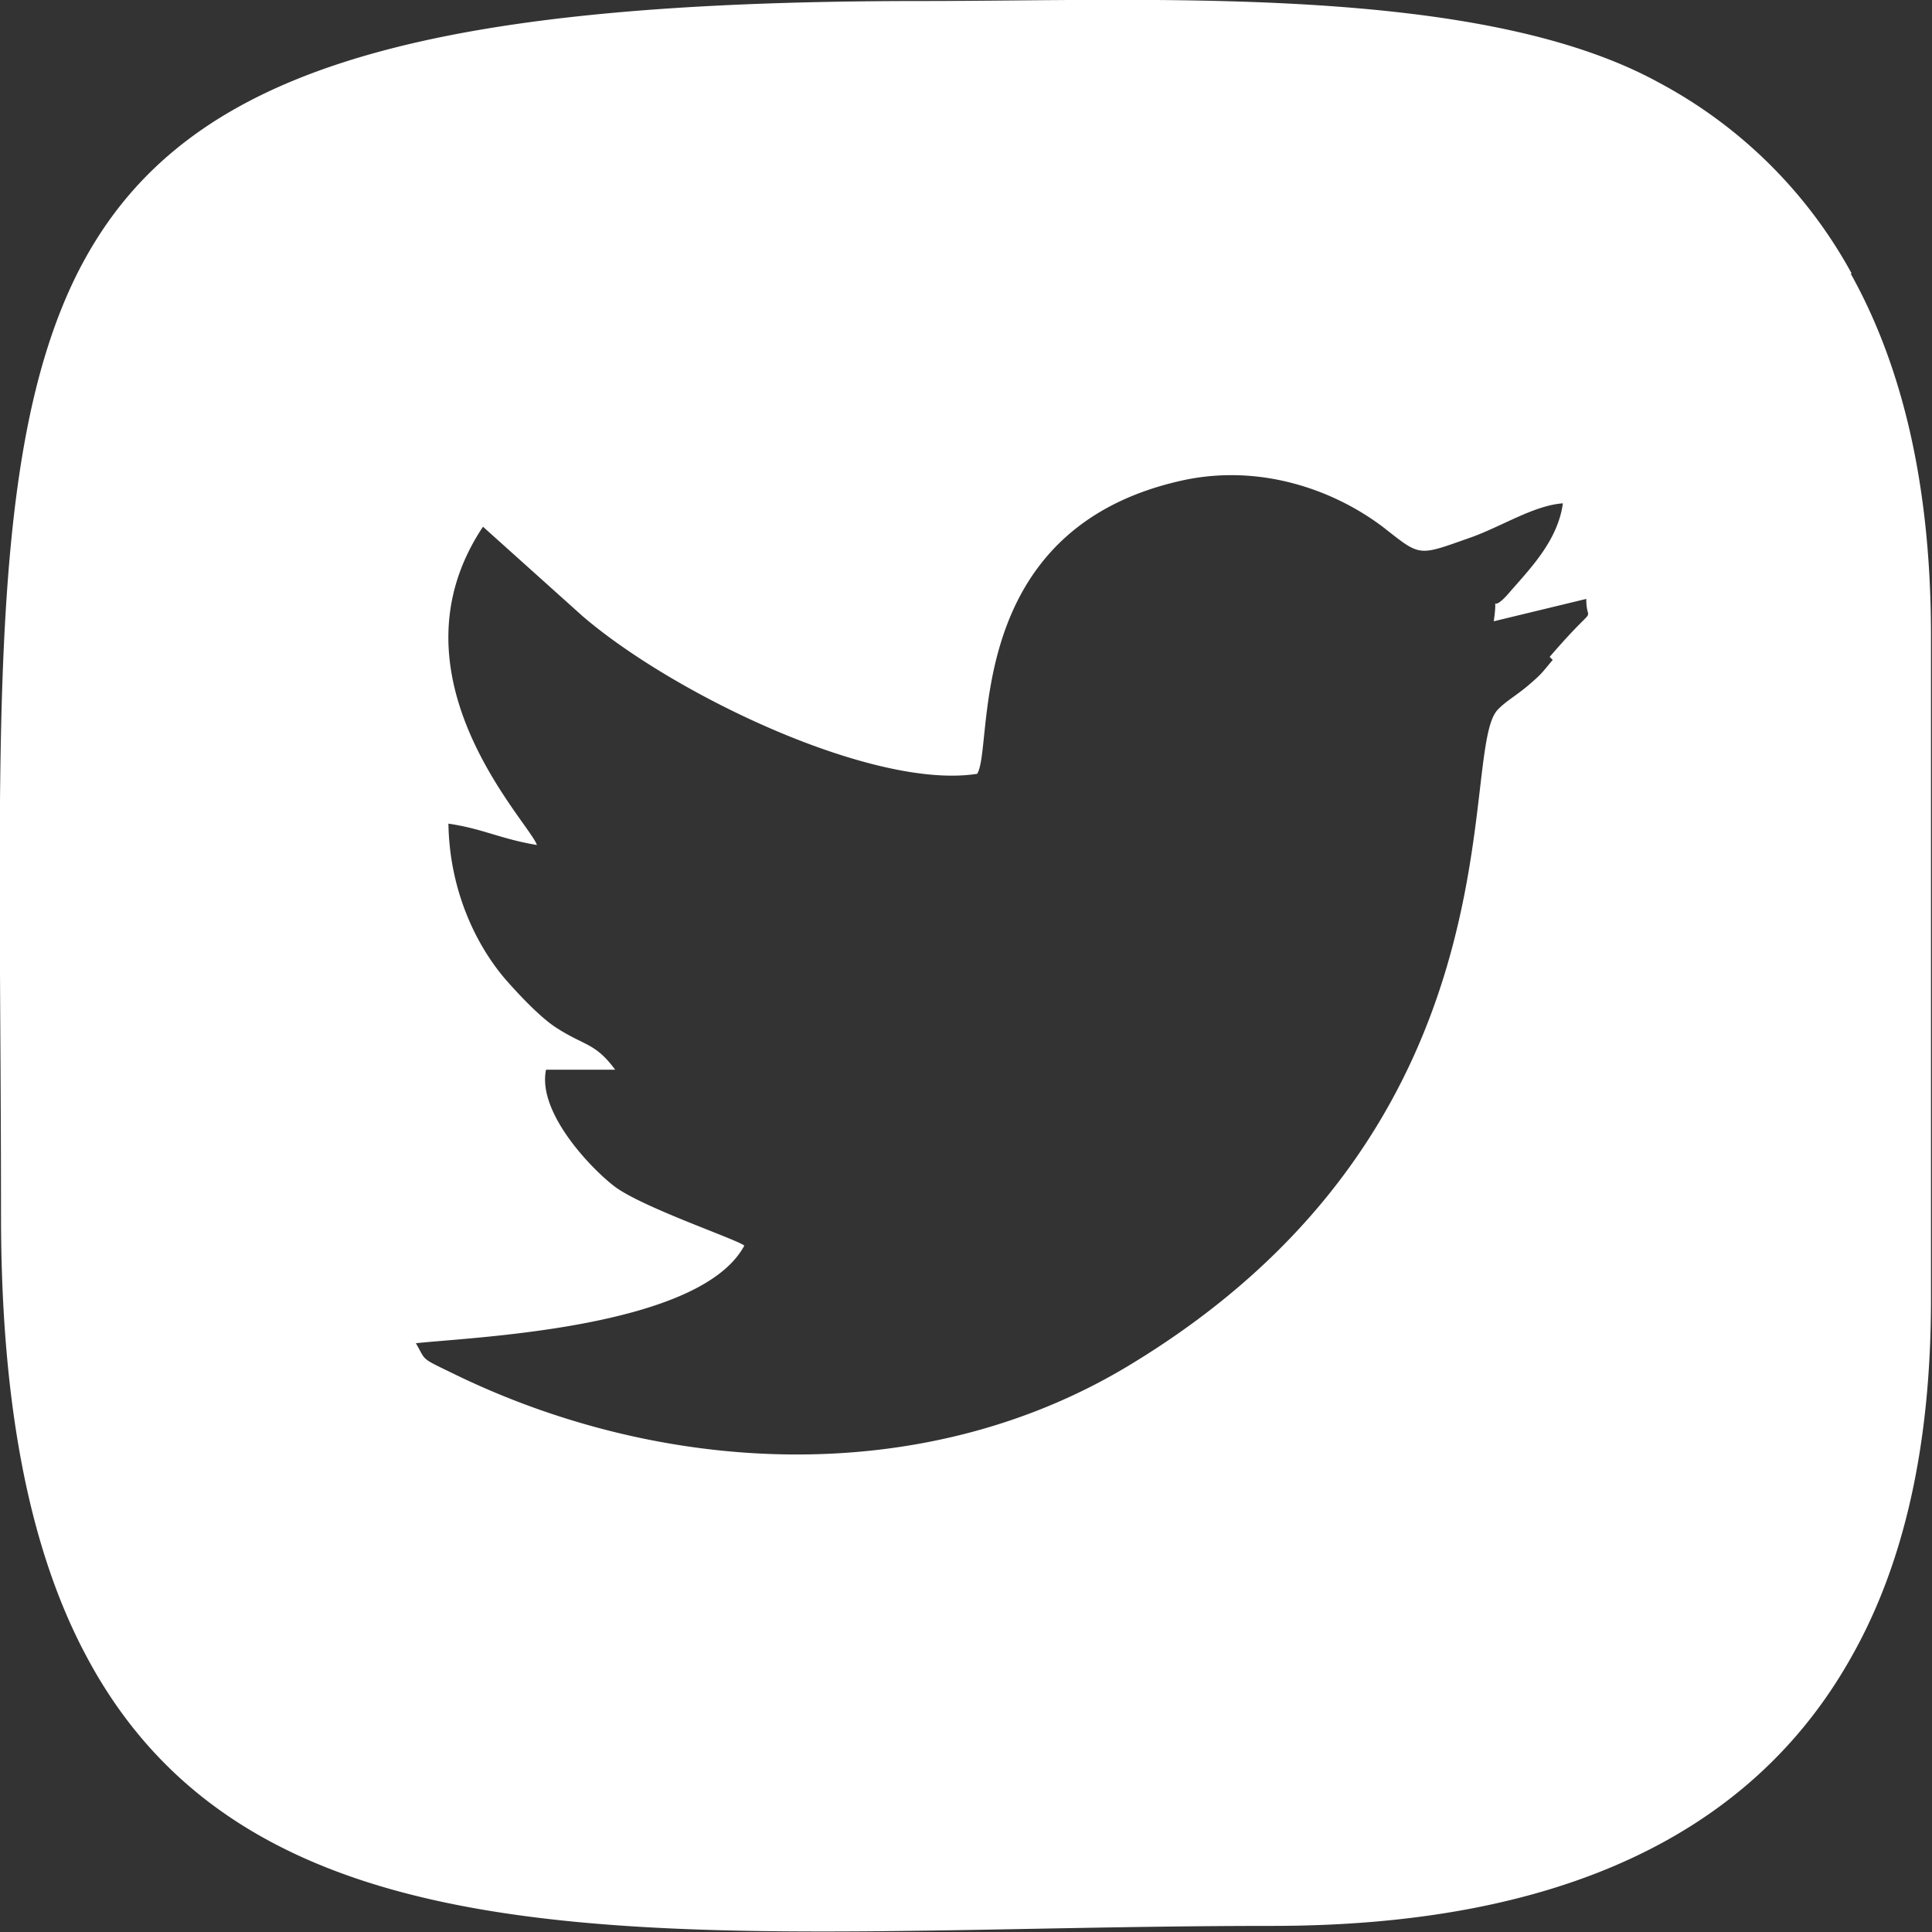 <svg xmlns='http://www.w3.org/2000/svg' viewBox='0 0 19 19'><rect x="0" y="0" width="19" height="19" fill="#333333" stroke="none"/><path d='M18.21 2.69a4.65 4.65 0 0 0-1.9-1.88c-1.77-.97-4.98-.8-7.25-.8-5.1 0-7.34.72-8.32 2.72-.9 1.85-.73 4.77-.73 9.22 0 1.9.29 3.3.83 4.32 1.76 3.34 6.17 2.67 11.67 2.67 2.76 0 4.7-.86 5.7-2.65.52-.92.78-2.09.78-3.51V6.25c0-1.42-.26-2.61-.79-3.56Zm-2.94 3.8c-.11.13-.1.13-.24.25-.13.11-.23.16-.31.25-.38.46.28 4.09-3.62 6.44-2.02 1.22-4.6 1.09-6.68.06-.29-.14-.23-.11-.33-.28.53-.06 2.79-.14 3.23-.96-.07-.06-.96-.36-1.26-.57-.22-.16-.78-.73-.69-1.16h.68c-.2-.27-.3-.23-.59-.42-.15-.1-.35-.31-.49-.47-.3-.35-.55-.89-.56-1.53.34.05.51.15.87.21-.07-.22-1.51-1.66-.53-3.13l.98.88c.91.78 2.87 1.71 3.88 1.55.17-.27-.16-2.42 2.04-2.89.77-.16 1.49.11 1.96.47.37.29.33.28.87.09.3-.11.61-.31.89-.33-.05.37-.33.65-.52.87-.22.26-.11-.05-.16.29l.91-.22c0 .28.14-.01-.36.57Z' style='fill:#fff'/></svg>